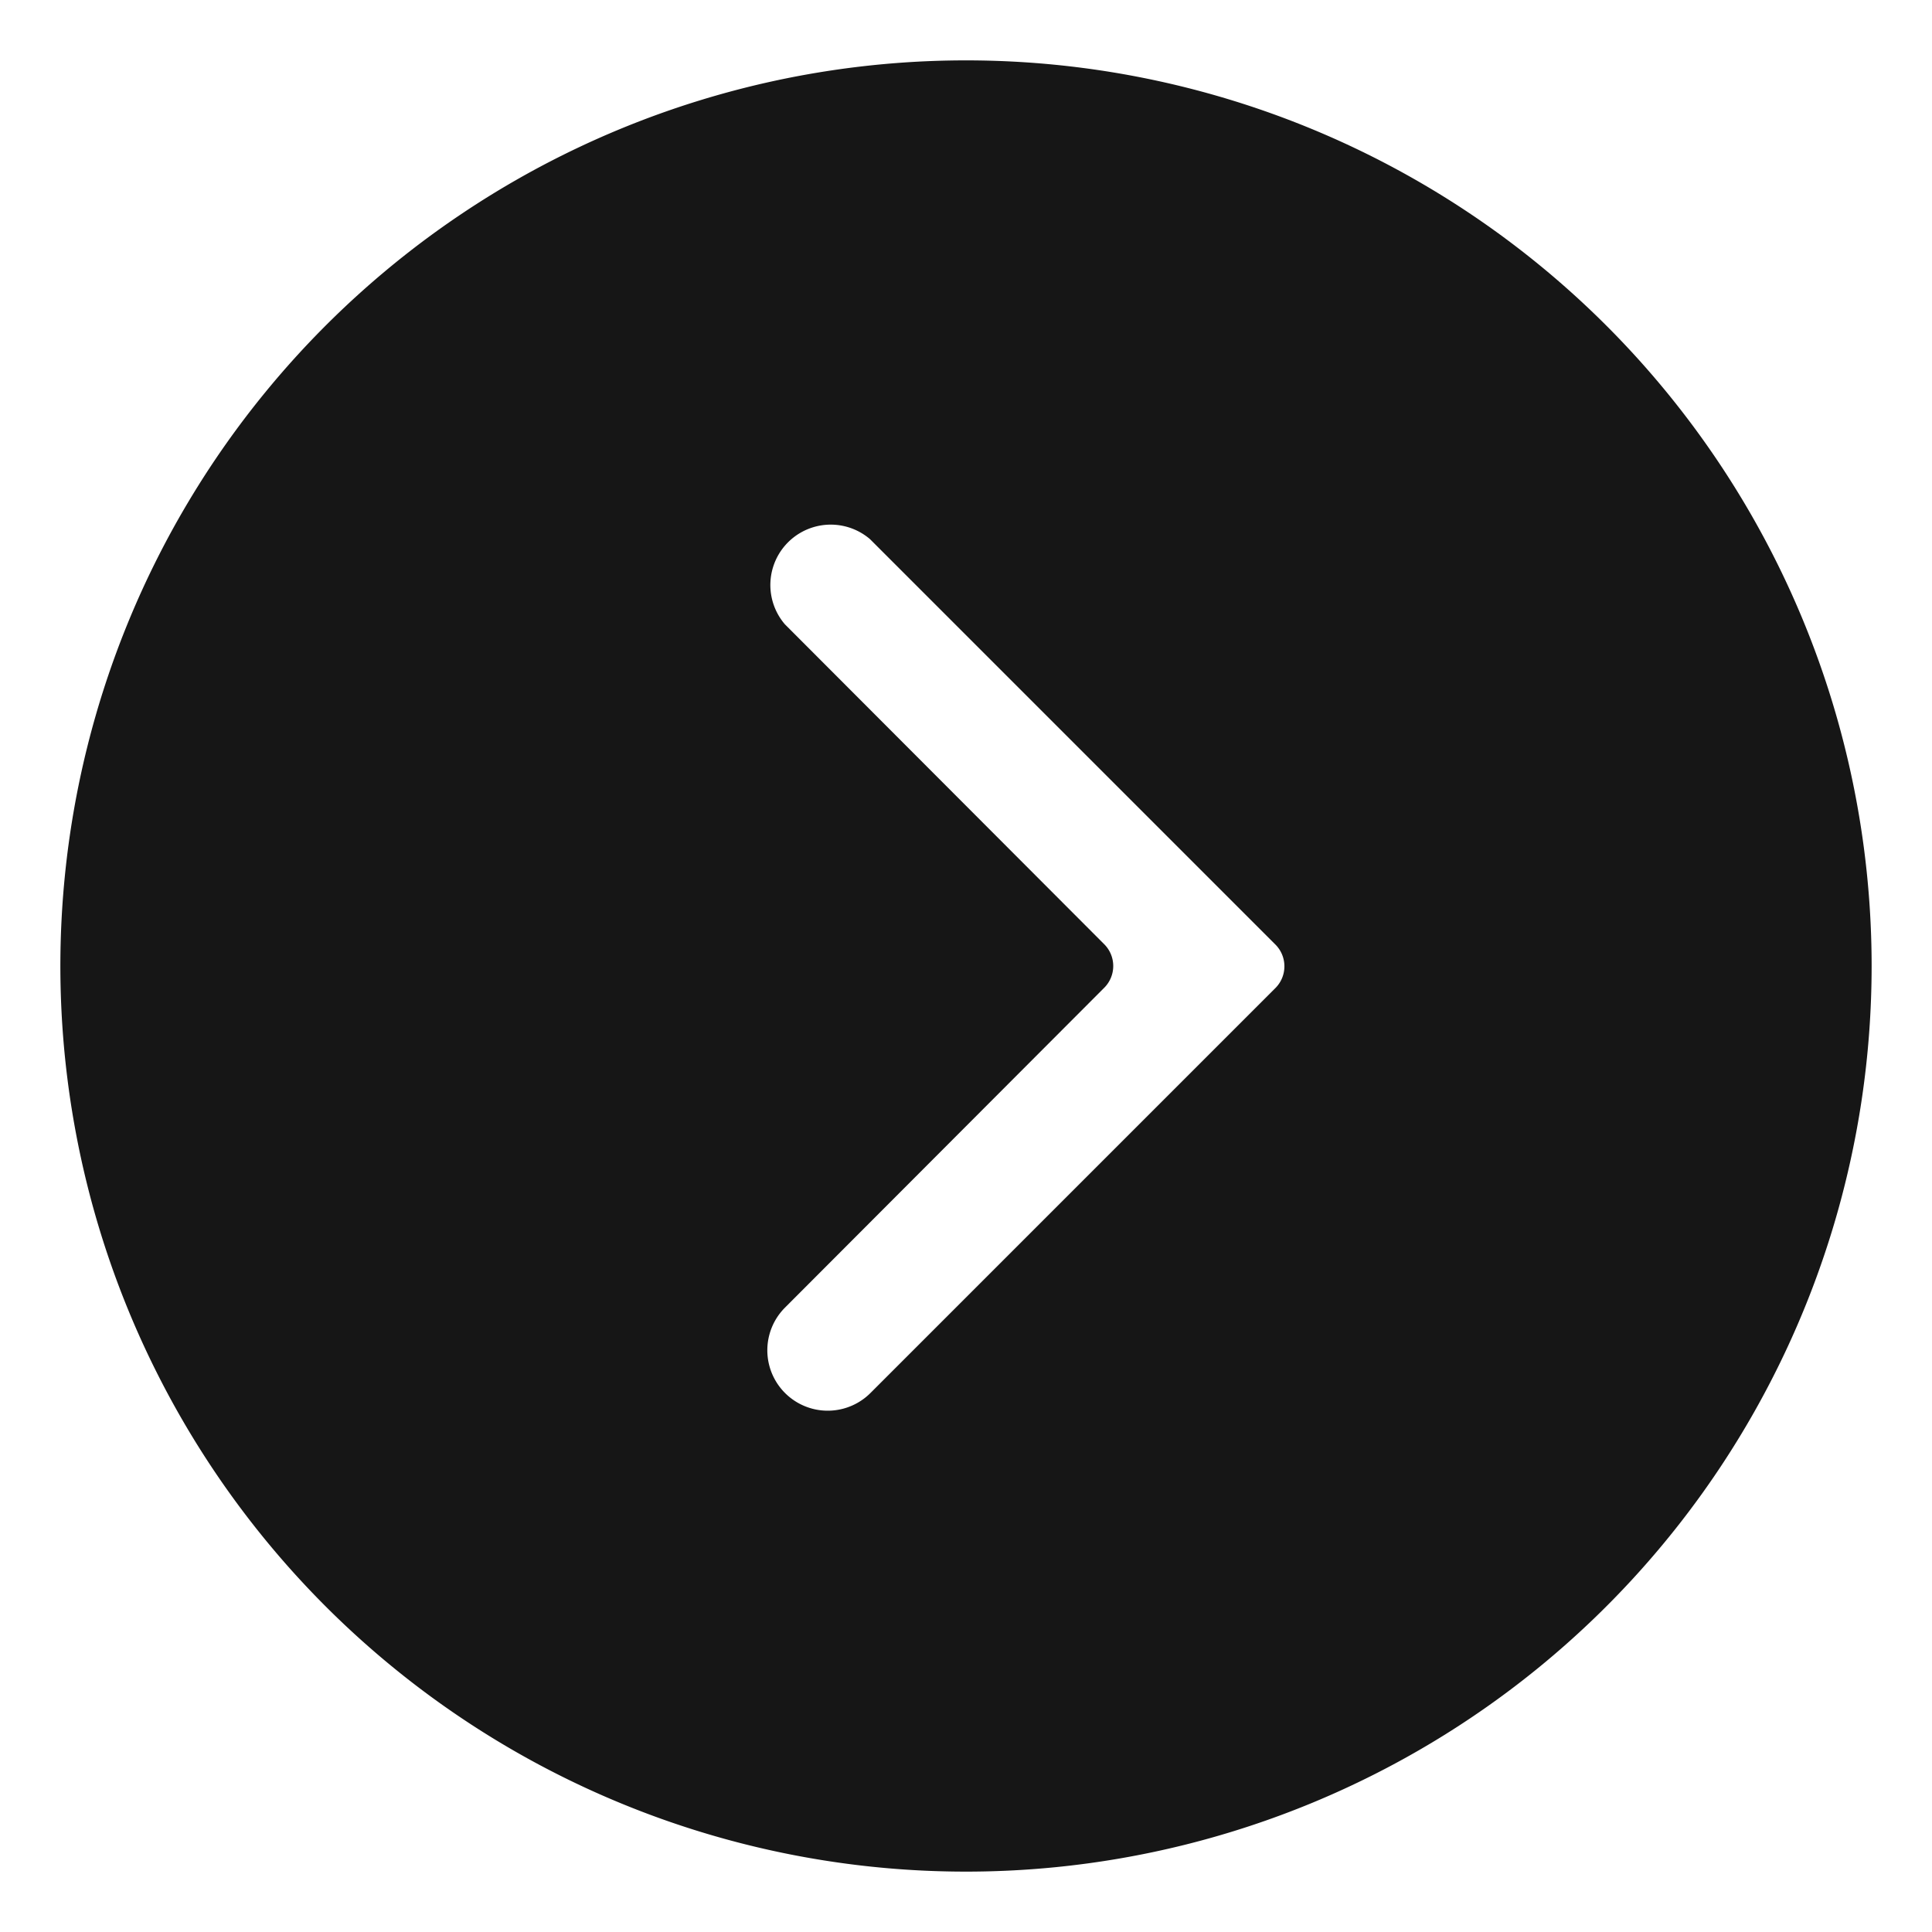 <?xml version="1.0" encoding="UTF-8"?>
<svg xmlns="http://www.w3.org/2000/svg" xmlns:xlink="http://www.w3.org/1999/xlink" xmlns:svgjs="http://svgjs.com/svgjs" version="1.1" width="512" height="512" x="0" y="0" viewBox="0 0 32 32" style="enable-background:new 0 0 512 512" xml:space="preserve">
  <g>
    <g xmlns="http://www.w3.org/2000/svg" id="Layer_2" data-name="Layer 2">
      <path d="m16 1a15 15 0 1 0 15 15 15 15 0 0 0 -15-15zm5.13 15.36-6.71 6.71a1 1 0 1 1 -1.42-1.41l5.29-5.3a.51.51 0 0 0 0-.72l-5.29-5.3a1 1 0 0 1 1.41-1.41l6.71 6.71a.51.51 0 0 1 .01.72z" fill="#161616" data-original="#000000" style=""/>
    </g>
  </g>
</svg>
